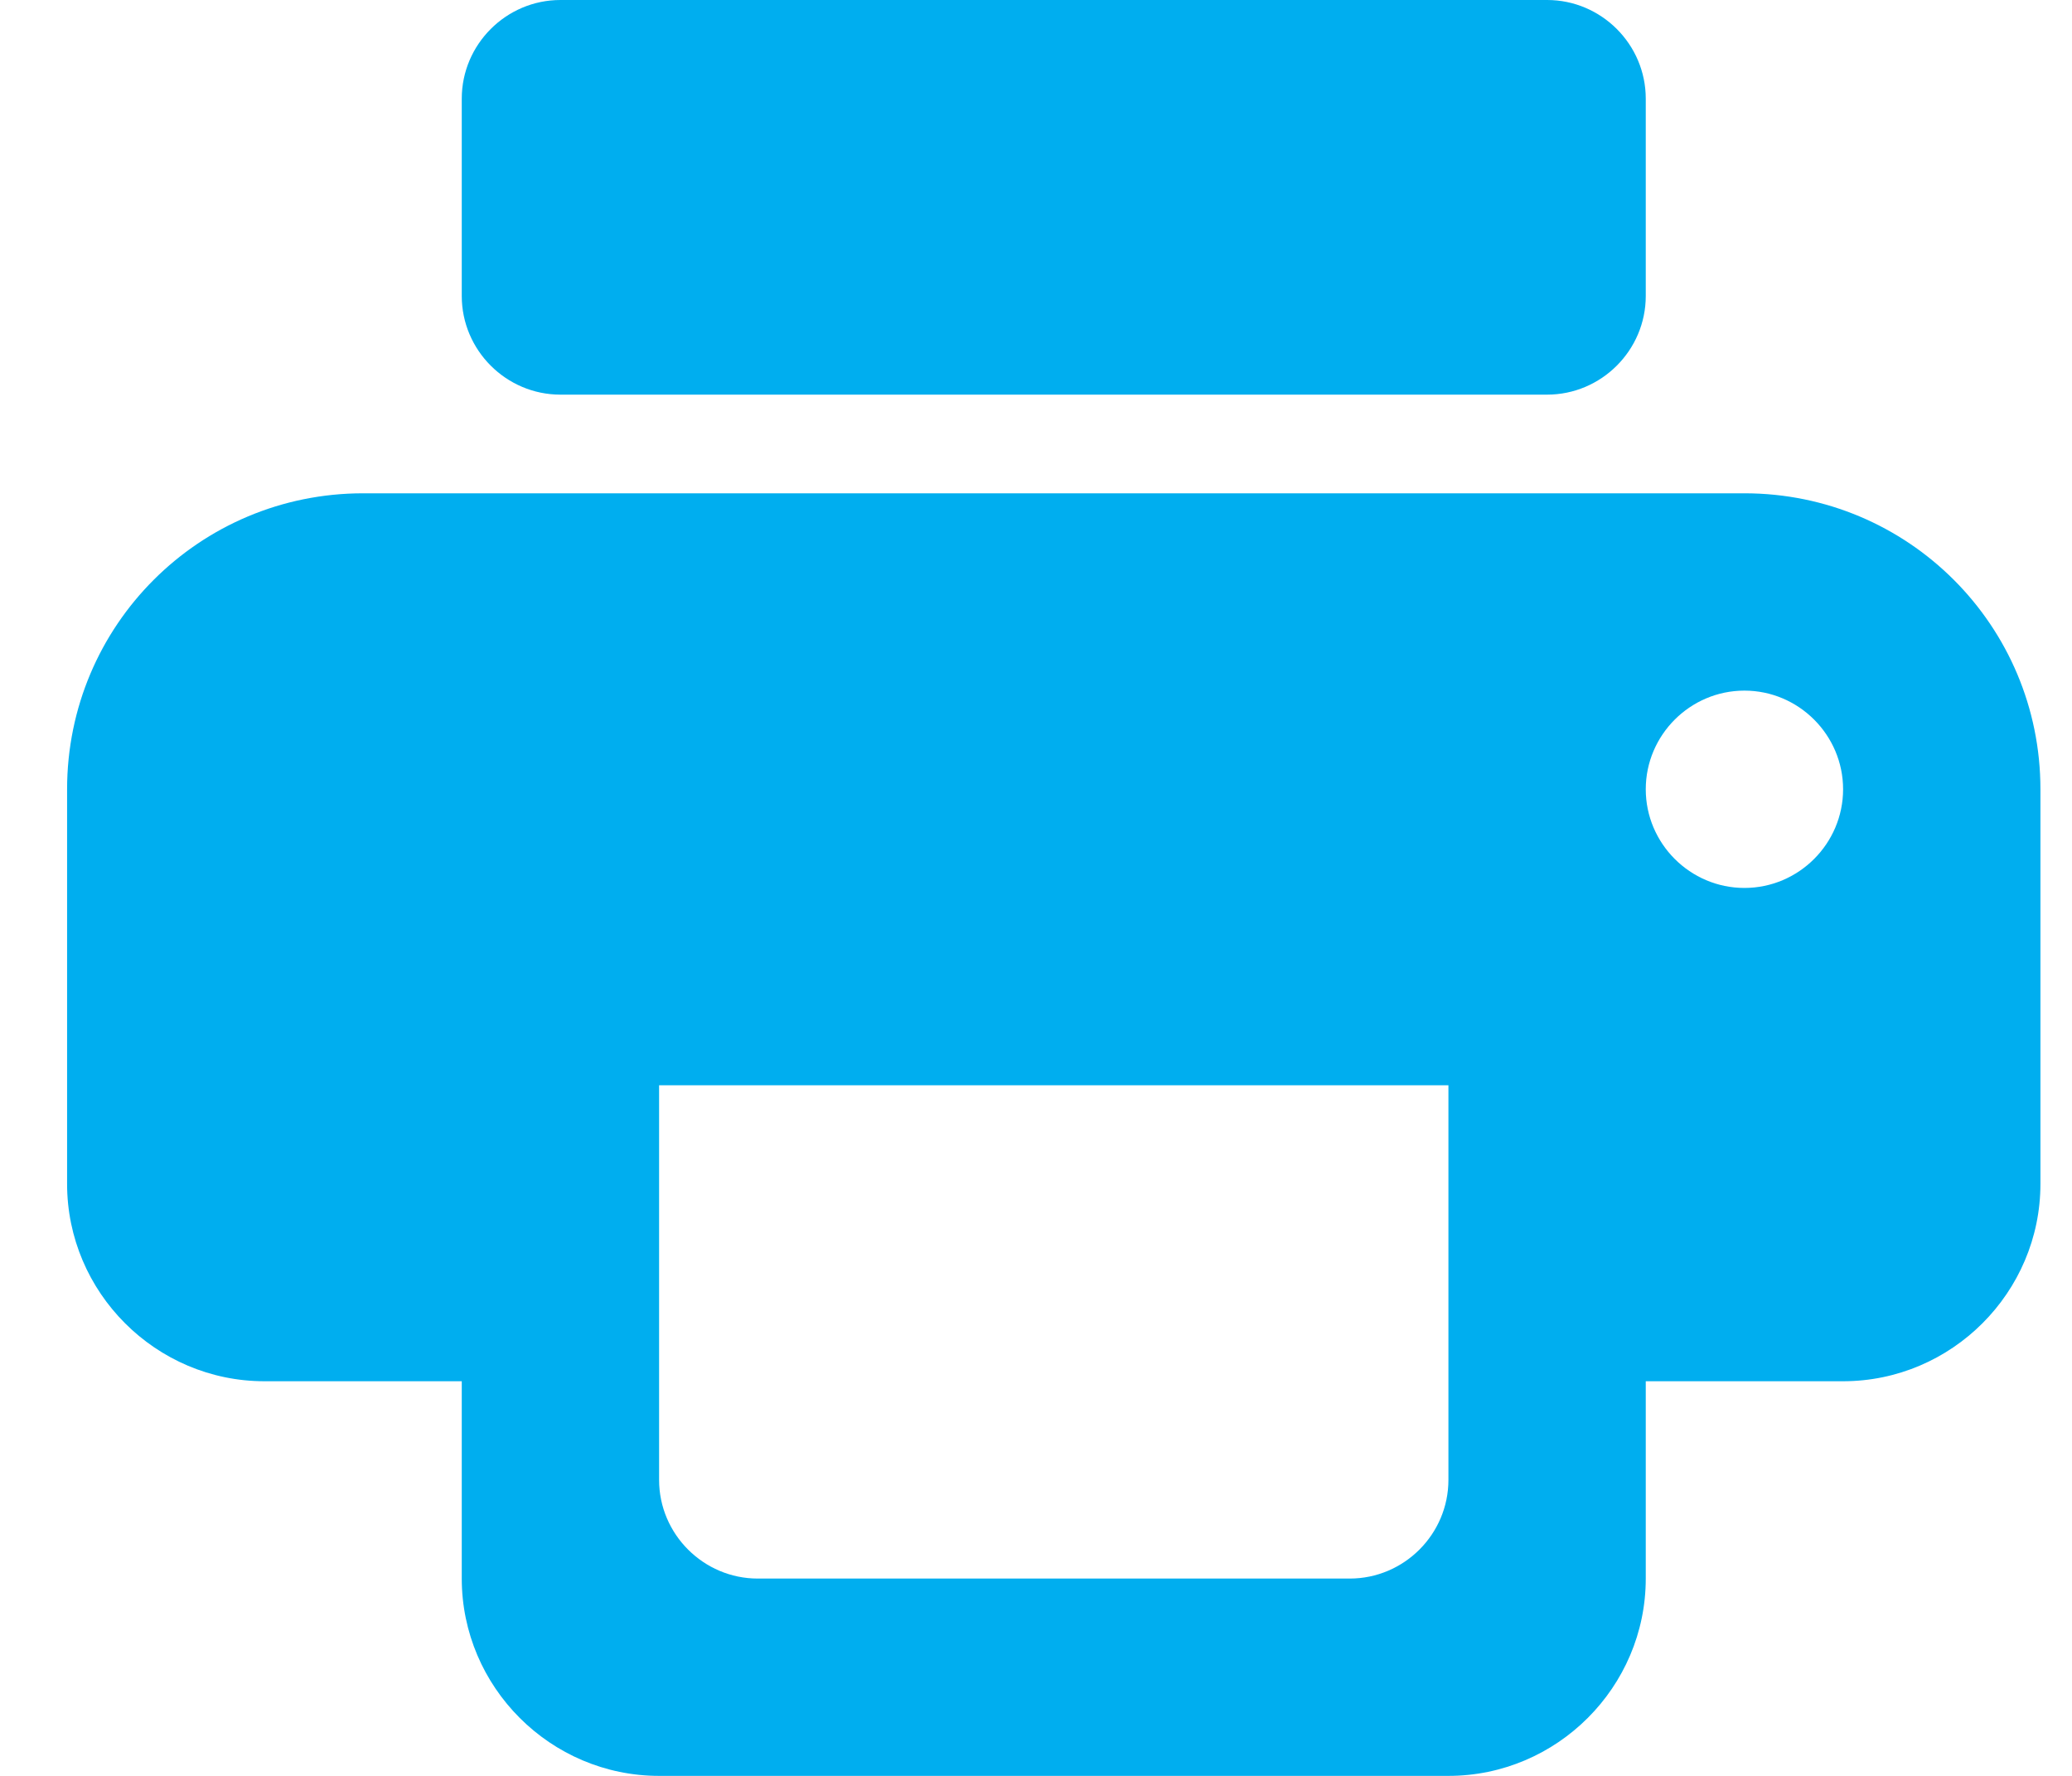 <svg width="21" height="18" viewBox="0 0 21 18" fill="none" xmlns="http://www.w3.org/2000/svg">
<path fill-rule="evenodd" clip-rule="evenodd" d="M5.68 0H15.68C16.23 0 16.68 0.45 16.68 1V3C16.68 3.55 16.23 4 15.68 4H5.68C5.13 4 4.68 3.55 4.68 3V1C4.68 0.45 5.13 0 5.68 0ZM3.68 5H17.68C19.34 5 20.68 6.34 20.68 8V12C20.68 13.1 19.78 14 18.68 14H16.68V16C16.68 17.1 15.78 18 14.68 18H6.68C5.58 18 4.68 17.1 4.68 16V14H2.68C1.58 14 0.68 13.1 0.68 12V8C0.68 6.34 2.02 5 3.68 5ZM7.68 16H13.68C14.23 16 14.68 15.55 14.68 15V11H6.68V15C6.68 15.55 7.13 16 7.68 16ZM17.68 9C17.13 9 16.68 8.55 16.68 8C16.68 7.45 17.13 7 17.68 7C18.23 7 18.68 7.45 18.68 8C18.68 8.55 18.23 9 17.68 9Z" fill="#00AEEF"/>
</svg>
